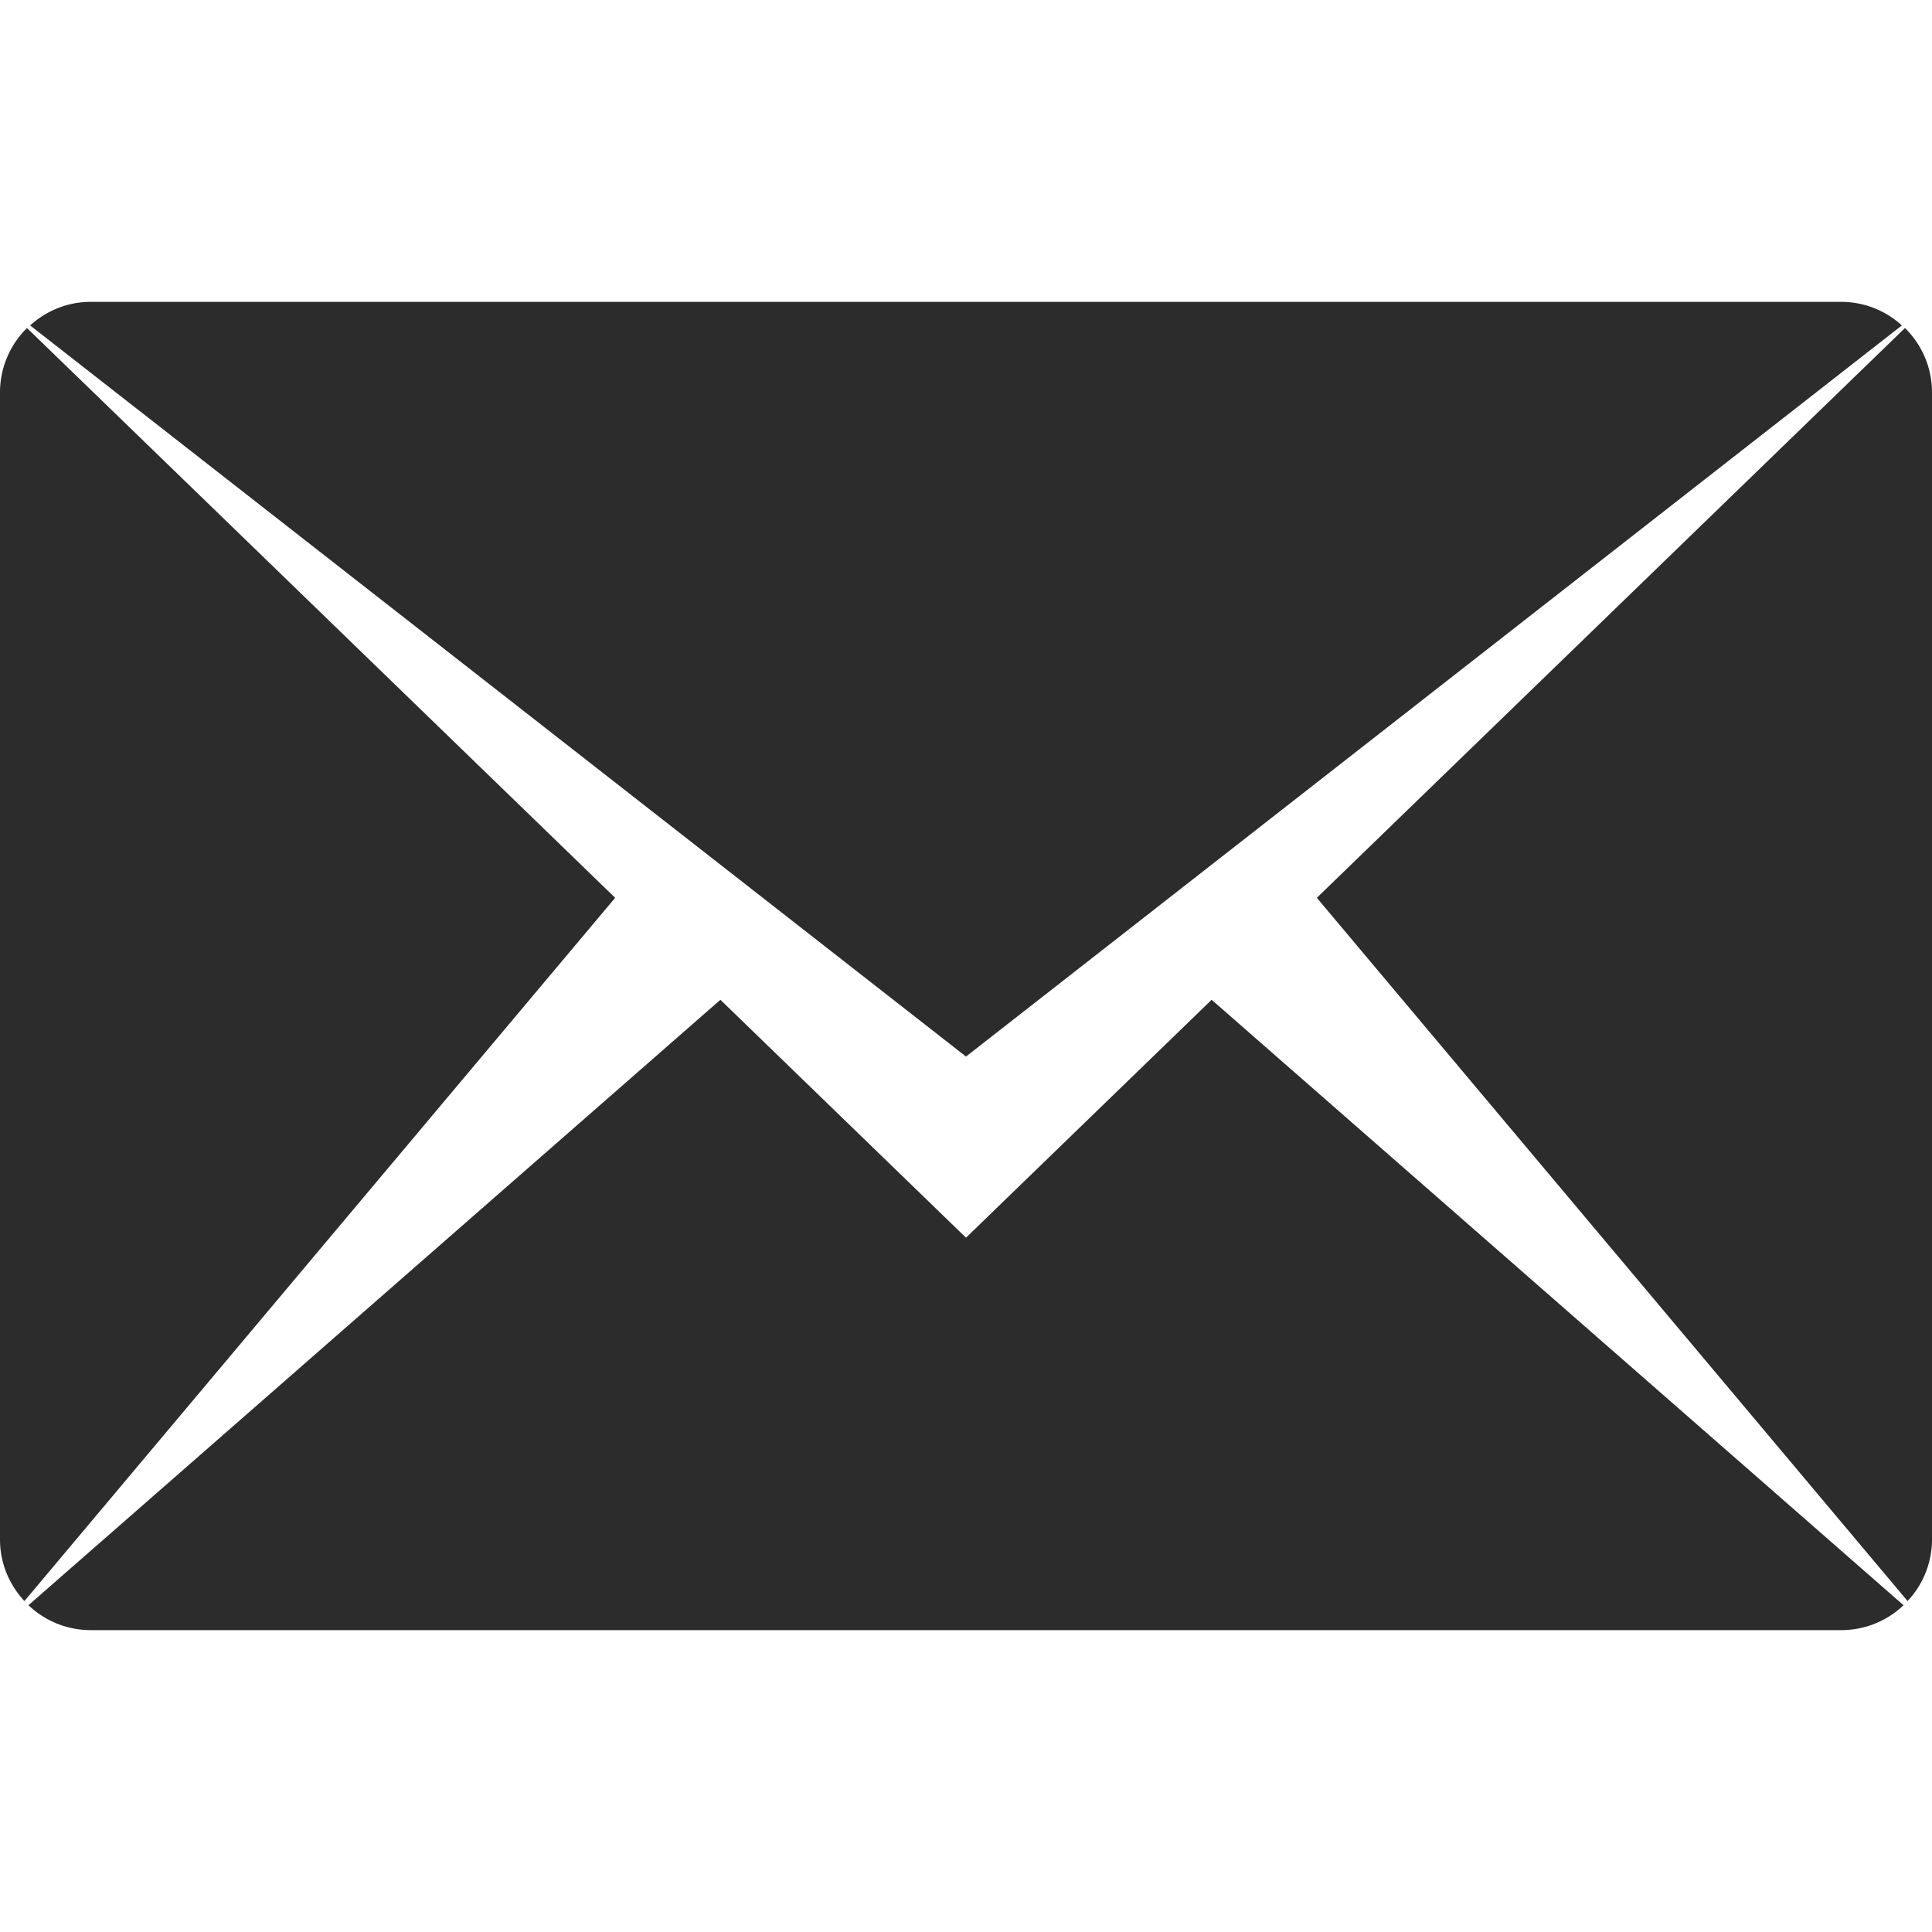 <?xml version="1.0" standalone="no"?><!DOCTYPE svg PUBLIC "-//W3C//DTD SVG 1.1//EN" "http://www.w3.org/Graphics/SVG/1.1/DTD/svg11.dtd"><svg t="1759220257499" class="icon" viewBox="0 0 1024 1024" version="1.1" xmlns="http://www.w3.org/2000/svg" p-id="34517" xmlns:xlink="http://www.w3.org/1999/xlink" width="200" height="200"><path d="M1008.032 172.48A47.6 47.6 0 0 0 976 160H48c-12.368 0-23.52 4.8-32.032 12.48L512 560l496.032-387.52z m-993.728 1.376A47.84 47.84 0 0 0 0 208v608c0 12.624 4.976 24.016 12.944 32.592l313.104-372.736L14.304 173.856zM512 656l-130.176-126.096L15.088 850.8A47.712 47.712 0 0 0 48 864h928a47.68 47.68 0 0 0 32.912-13.2l-366.72-320.896L512 656z m497.68-482.144L697.952 475.856l313.104 372.736A47.68 47.68 0 0 0 1024 816V208c0-13.36-5.488-25.44-14.32-34.144z" fill="#2c2c2c" p-id="34518"></path></svg>